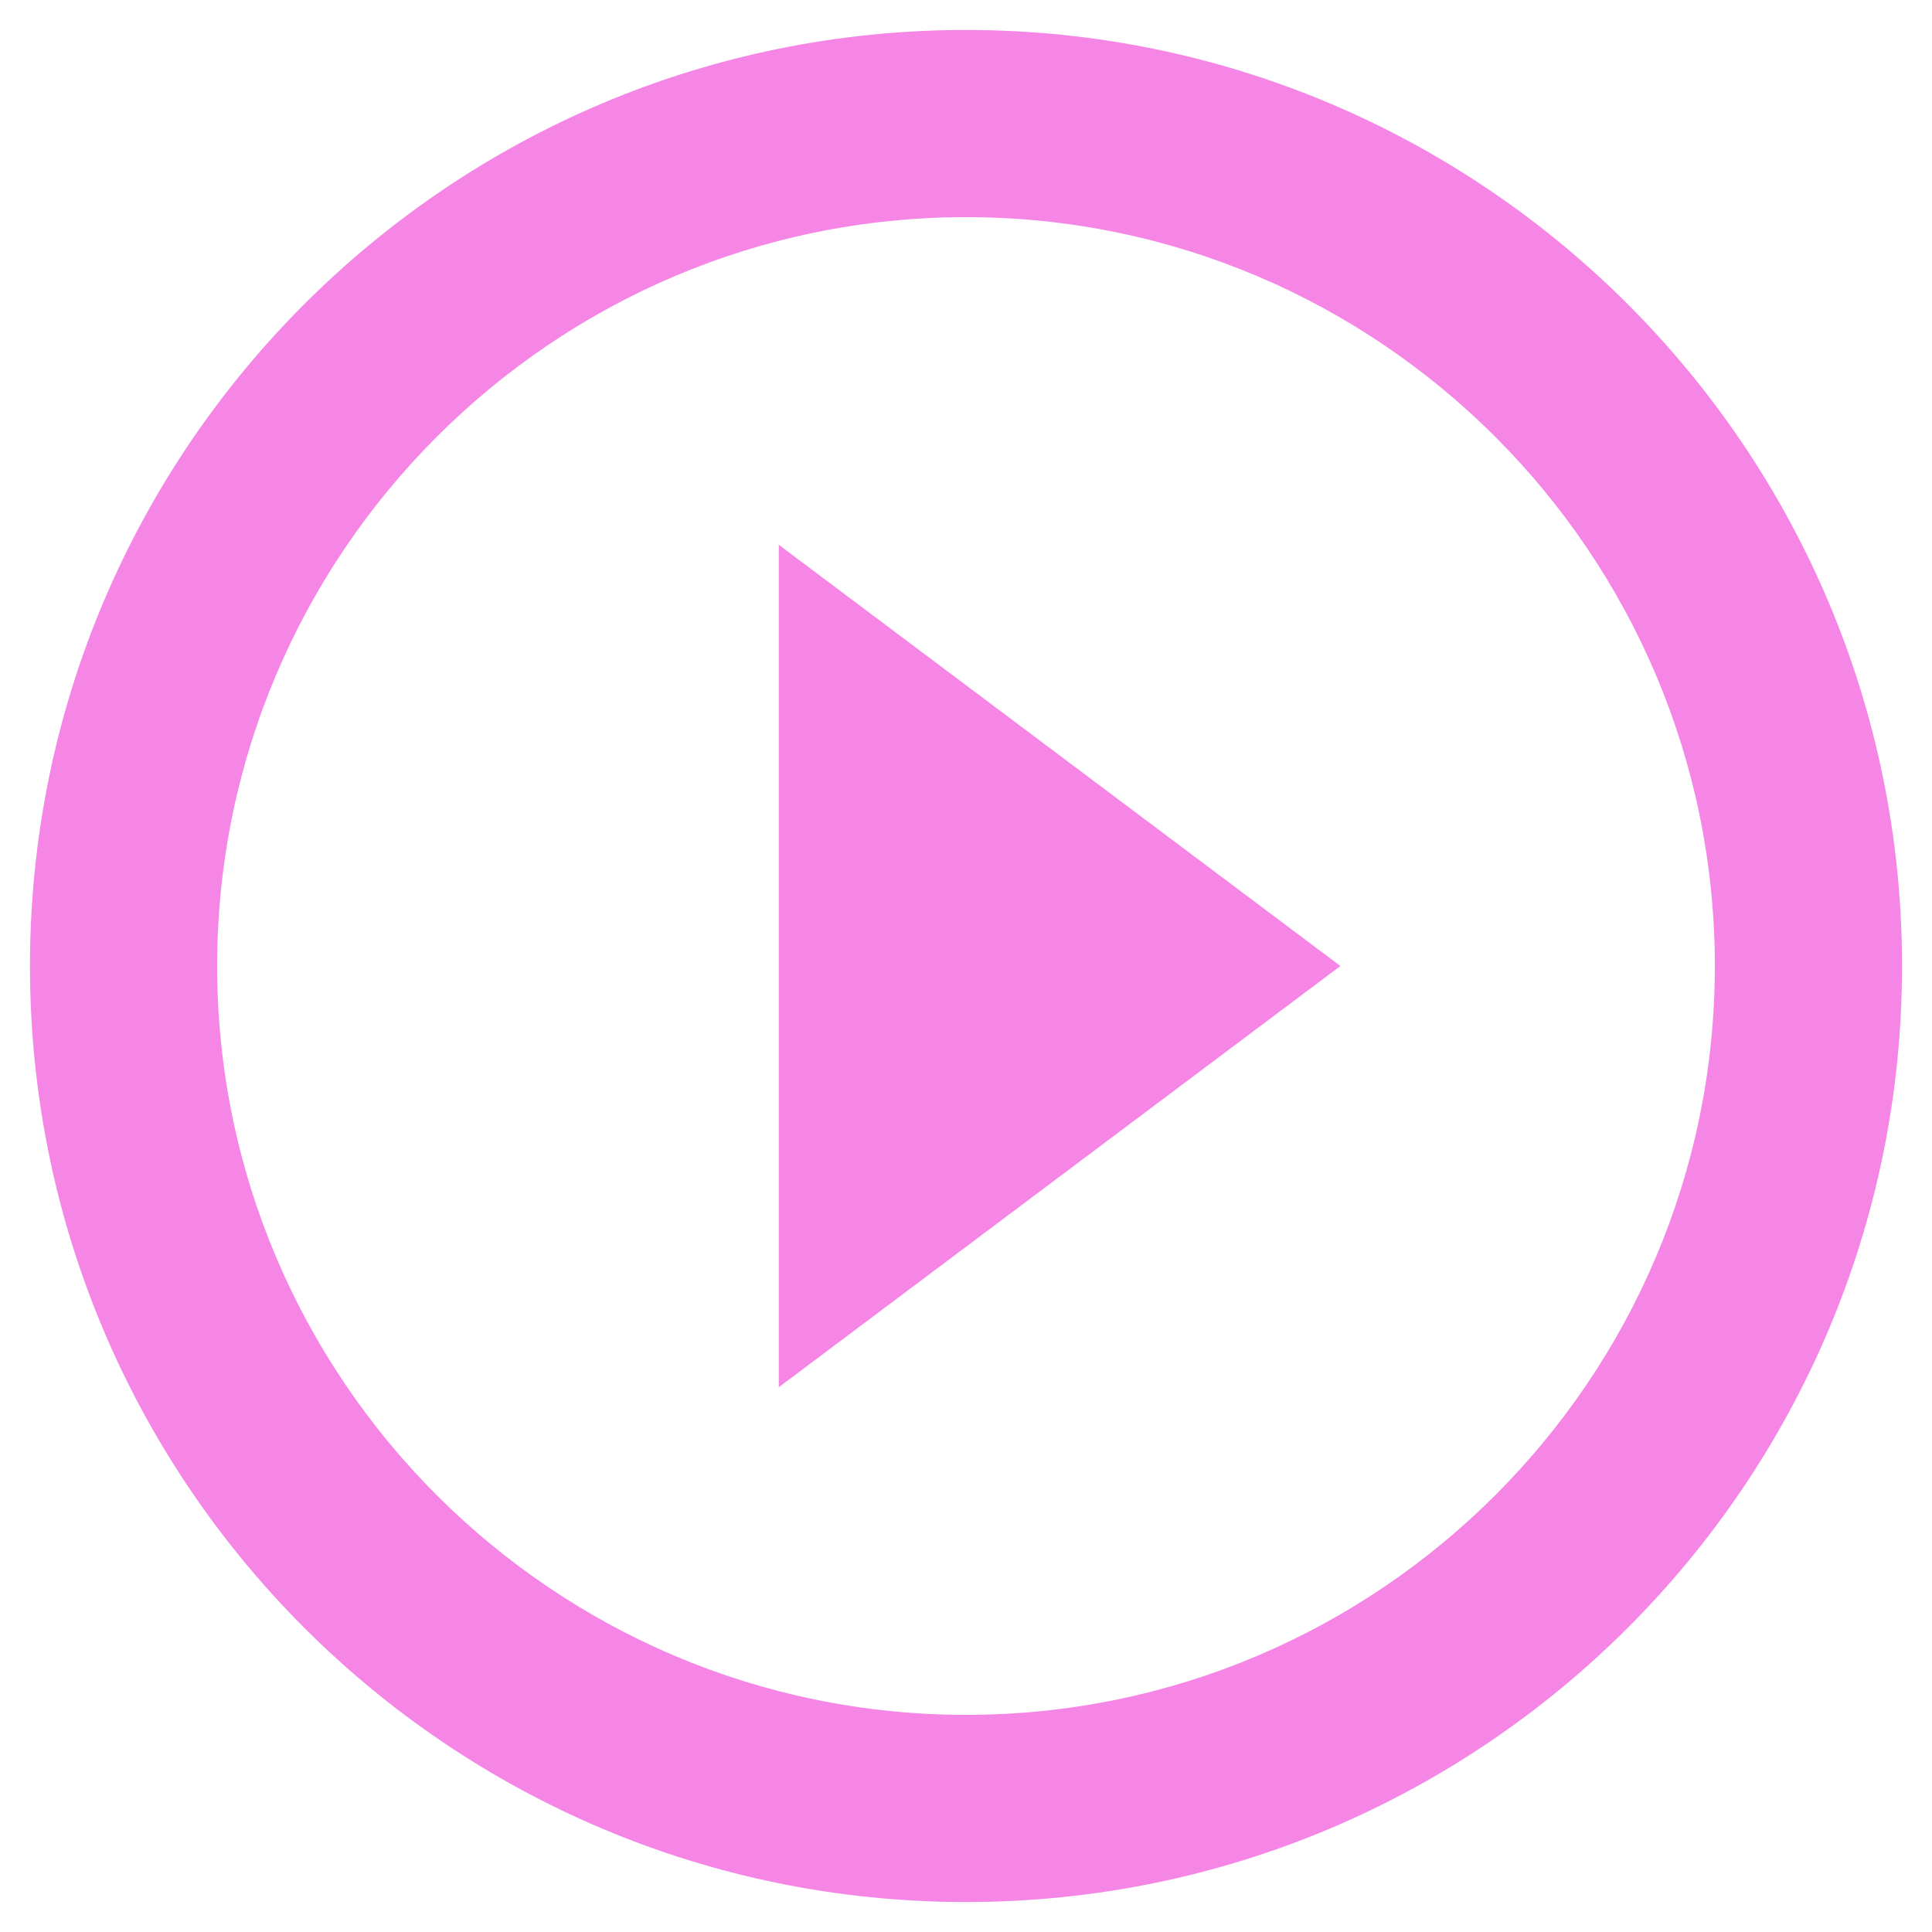 <svg width="43" height="43" viewBox="0 0 43 43" fill="none" xmlns="http://www.w3.org/2000/svg">
<path d="M21.5 42.333C33 42.333 42.333 33 42.333 21.5C42.333 10 33 0.667 21.5 0.667C10 0.667 0.667 10 0.667 21.5C0.667 33 10 42.333 21.5 42.333ZM21.5 4.833C30.688 4.833 38.167 12.313 38.167 21.5C38.167 30.688 30.688 38.167 21.5 38.167C12.313 38.167 4.833 30.688 4.833 21.5C4.833 12.313 12.313 4.833 21.5 4.833ZM17.333 12.125V30.875L29.833 21.5L17.333 12.125Z" fill="#F586E6"/>
</svg>